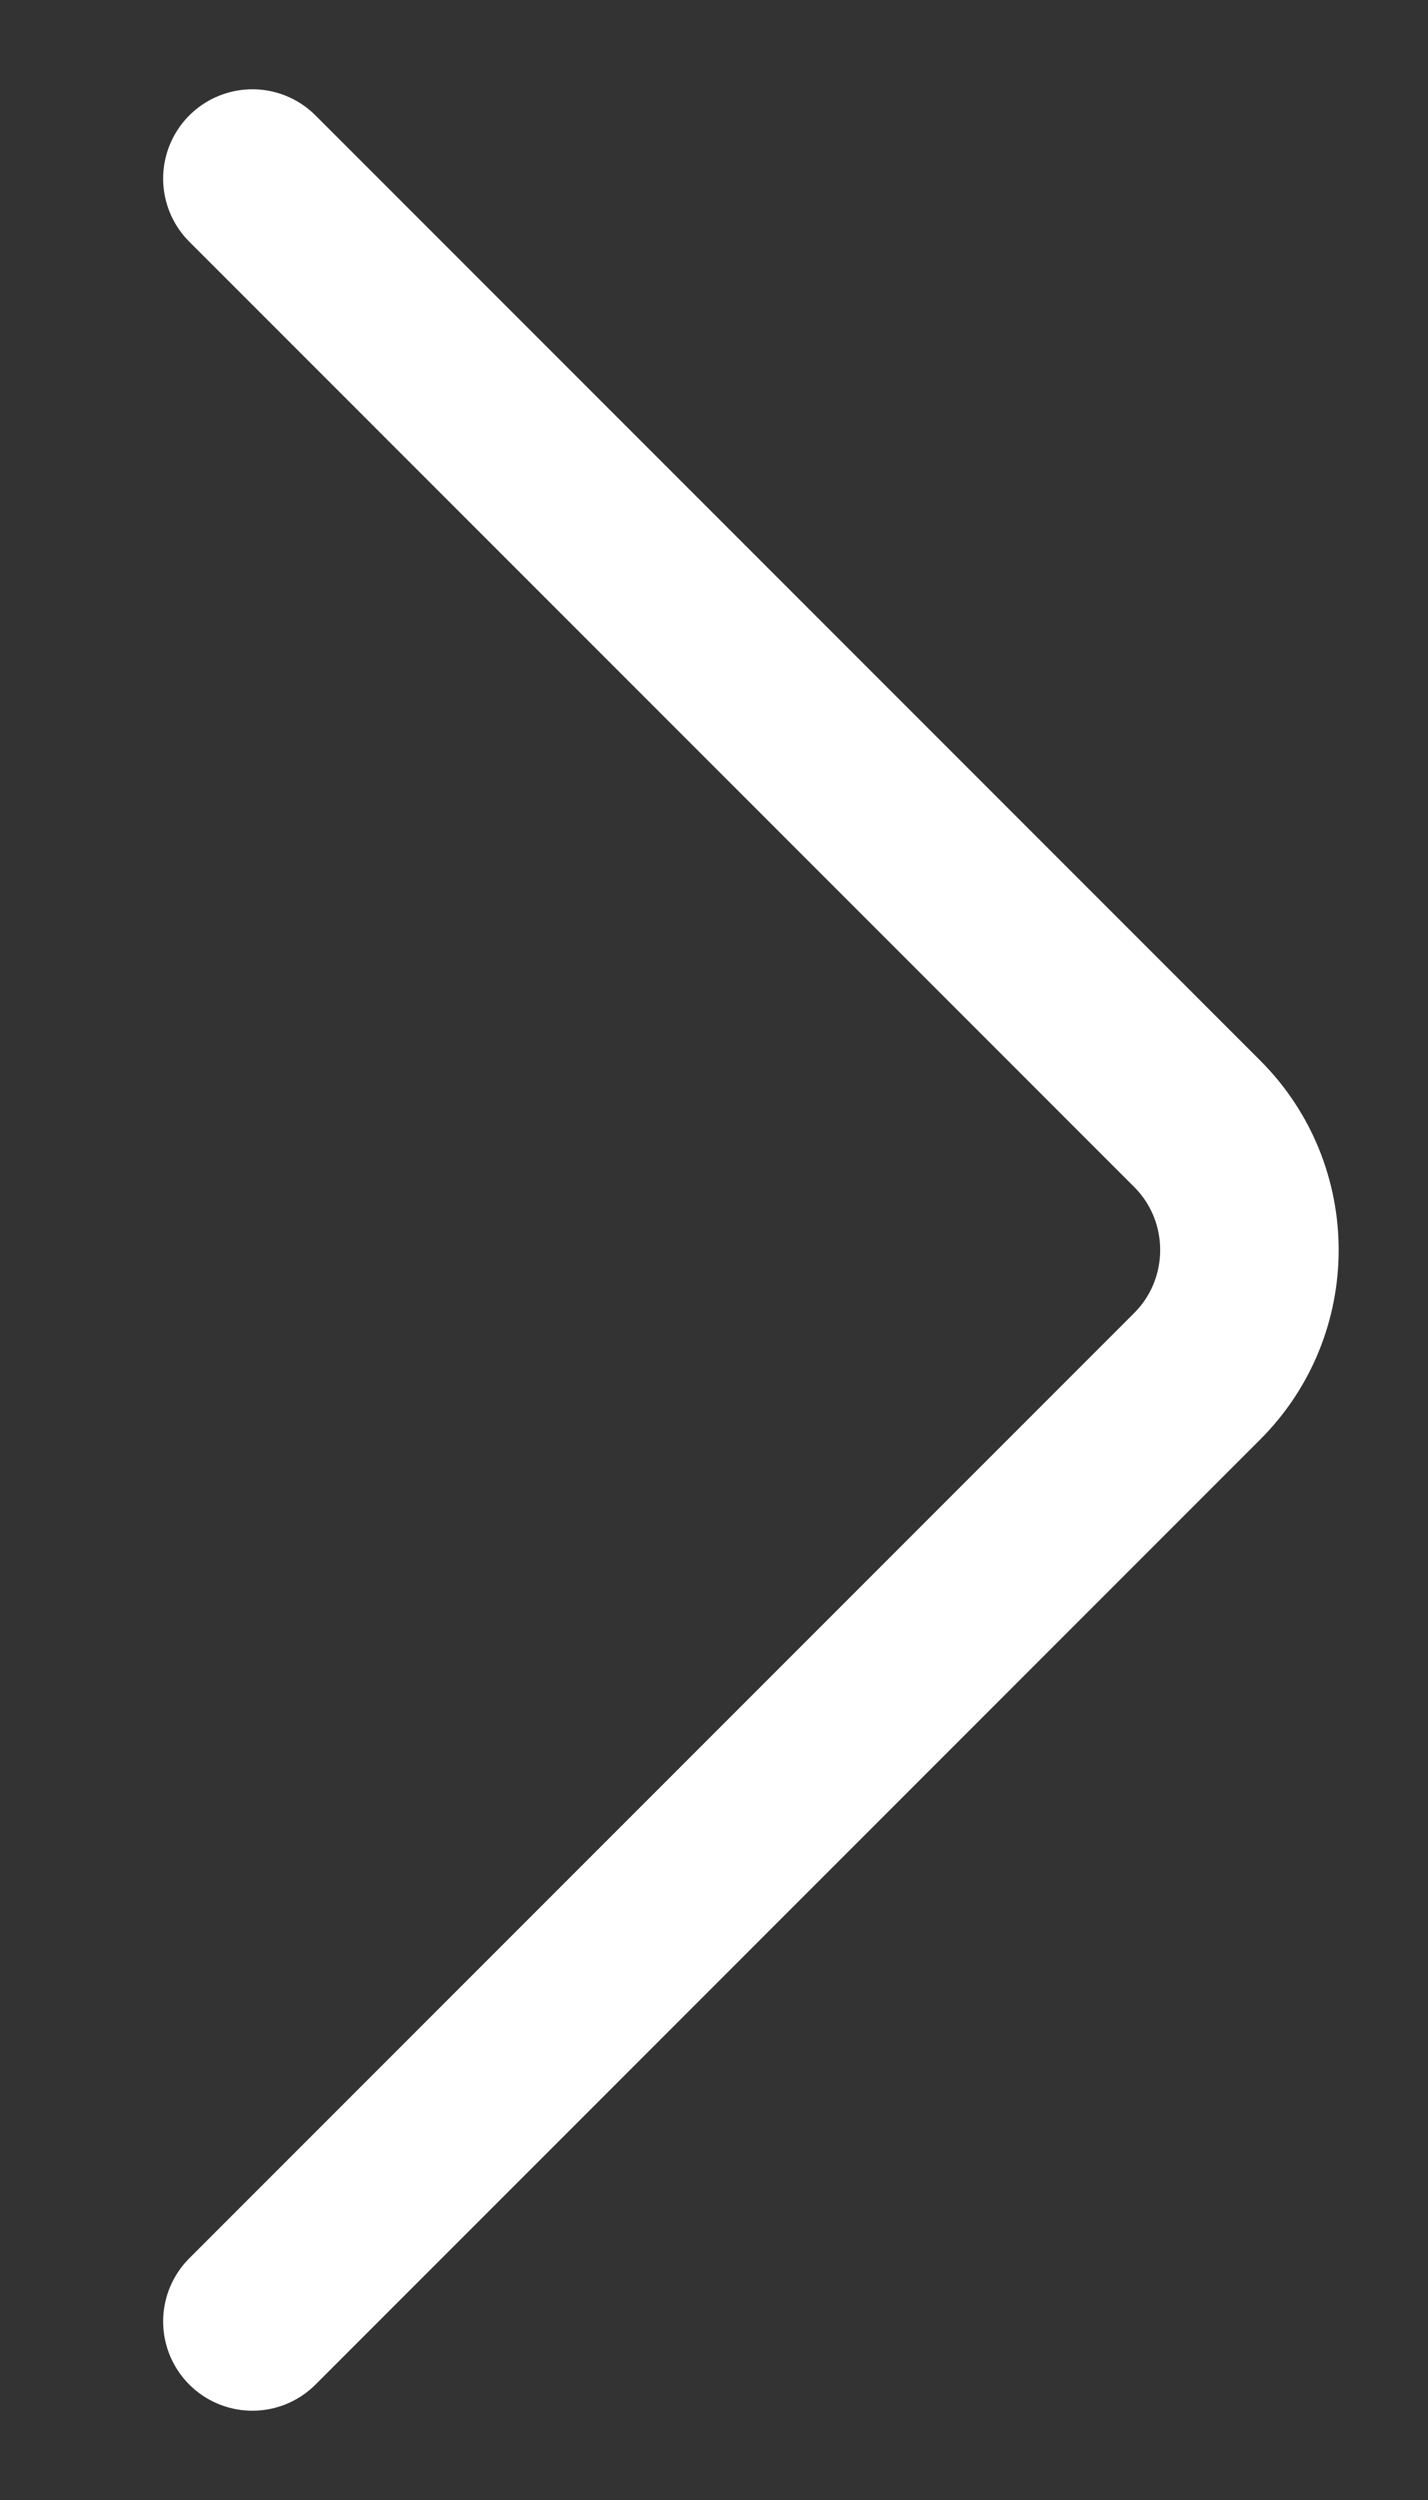 <svg width="8" height="14" viewBox="0 0 8 14" fill="none" xmlns="http://www.w3.org/2000/svg">
<rect x="0" y="0" width="8" height="14" fill="#333333" stroke="none"/>
<path id="Icon" d="M1.414 1L6.707 6.293C7.097 6.683 7.097 7.317 6.707 7.707L1.414 13" stroke="white" stroke-linecap="round"/>
</svg>

